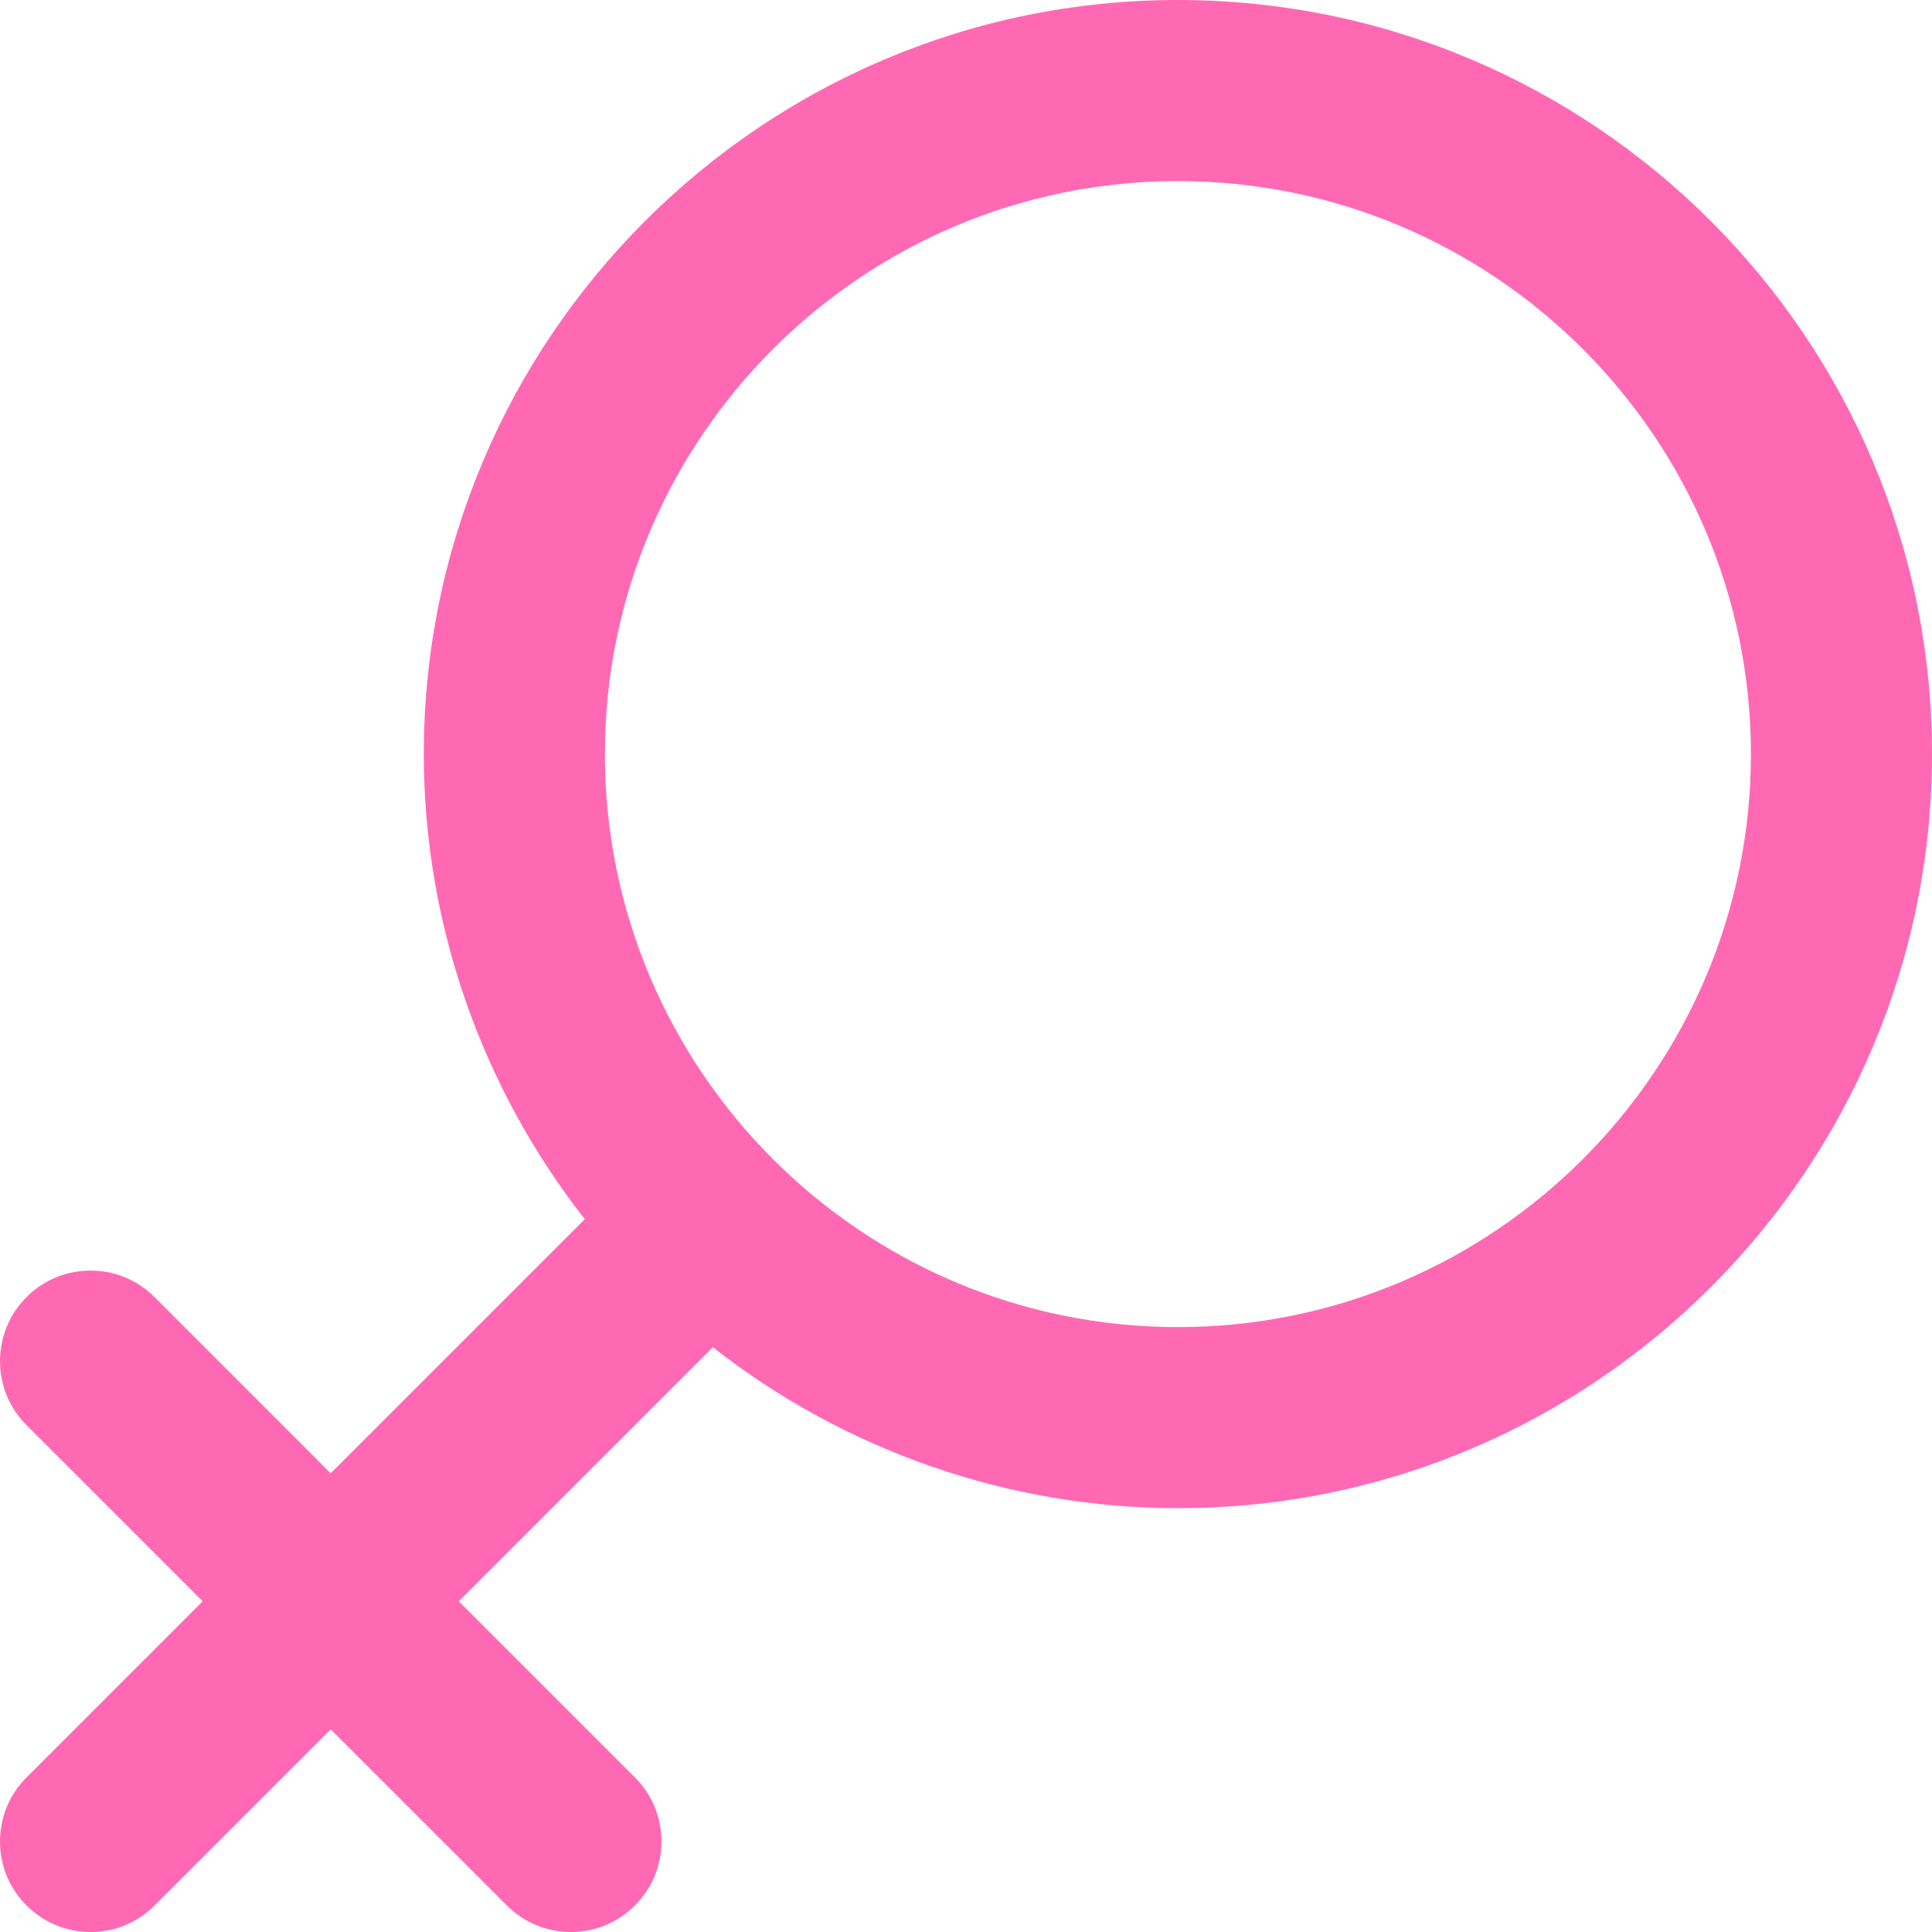 <?xml version="1.0" encoding="iso-8859-1"?>
<!-- Uploaded to: SVG Repo, www.svgrepo.com, Generator: SVG Repo Mixer Tools -->
<svg fill="#FF69B4" height="40px" width="40px" version="1.1" id="Layer_1" xmlns="http://www.w3.org/2000/svg" xmlns:xlink="http://www.w3.org/1999/xlink" 
	 viewBox="0 0 500.004 500.004" xml:space="preserve">
<g>
	<g>
		<path d="M304.84,0.002c-107.608,0-195.16,87.548-195.16,195.16c0,43.516,14.772,86.112,41.664,120.352l-65.76,65.768L40,335.69
			c-4.424-4.428-10.312-6.864-16.572-6.864c-6.26,0-12.14,2.432-16.568,6.864C2.436,340.118,0,346.002,0,352.258
			c0,6.256,2.436,12.144,6.864,16.564l45.588,45.592L6.864,460.002C2.44,464.422,0,470.31,0,476.57
			c0,6.256,2.436,12.144,6.864,16.564c4.424,4.428,10.308,6.868,16.568,6.868s12.144-2.436,16.572-6.868l45.584-45.584
			l45.592,45.584c4.42,4.428,10.304,6.868,16.568,6.868c6.256,0,12.14-2.436,16.568-6.868c4.428-4.42,6.868-10.308,6.868-16.564
			c0-6.26-2.436-12.148-6.868-16.568l-45.588-45.588l65.76-65.76c34.244,26.892,76.836,41.664,120.356,41.664
			c107.612,0,195.16-87.552,195.16-195.156C500,87.55,412.452,0.002,304.84,0.002z M304.84,343.454
			c-81.768,0-148.296-66.52-148.296-148.292s66.528-148.3,148.296-148.3c81.772,0,148.3,66.528,148.3,148.3
			S386.612,343.454,304.84,343.454z"/>
	</g>
</g>
</svg>